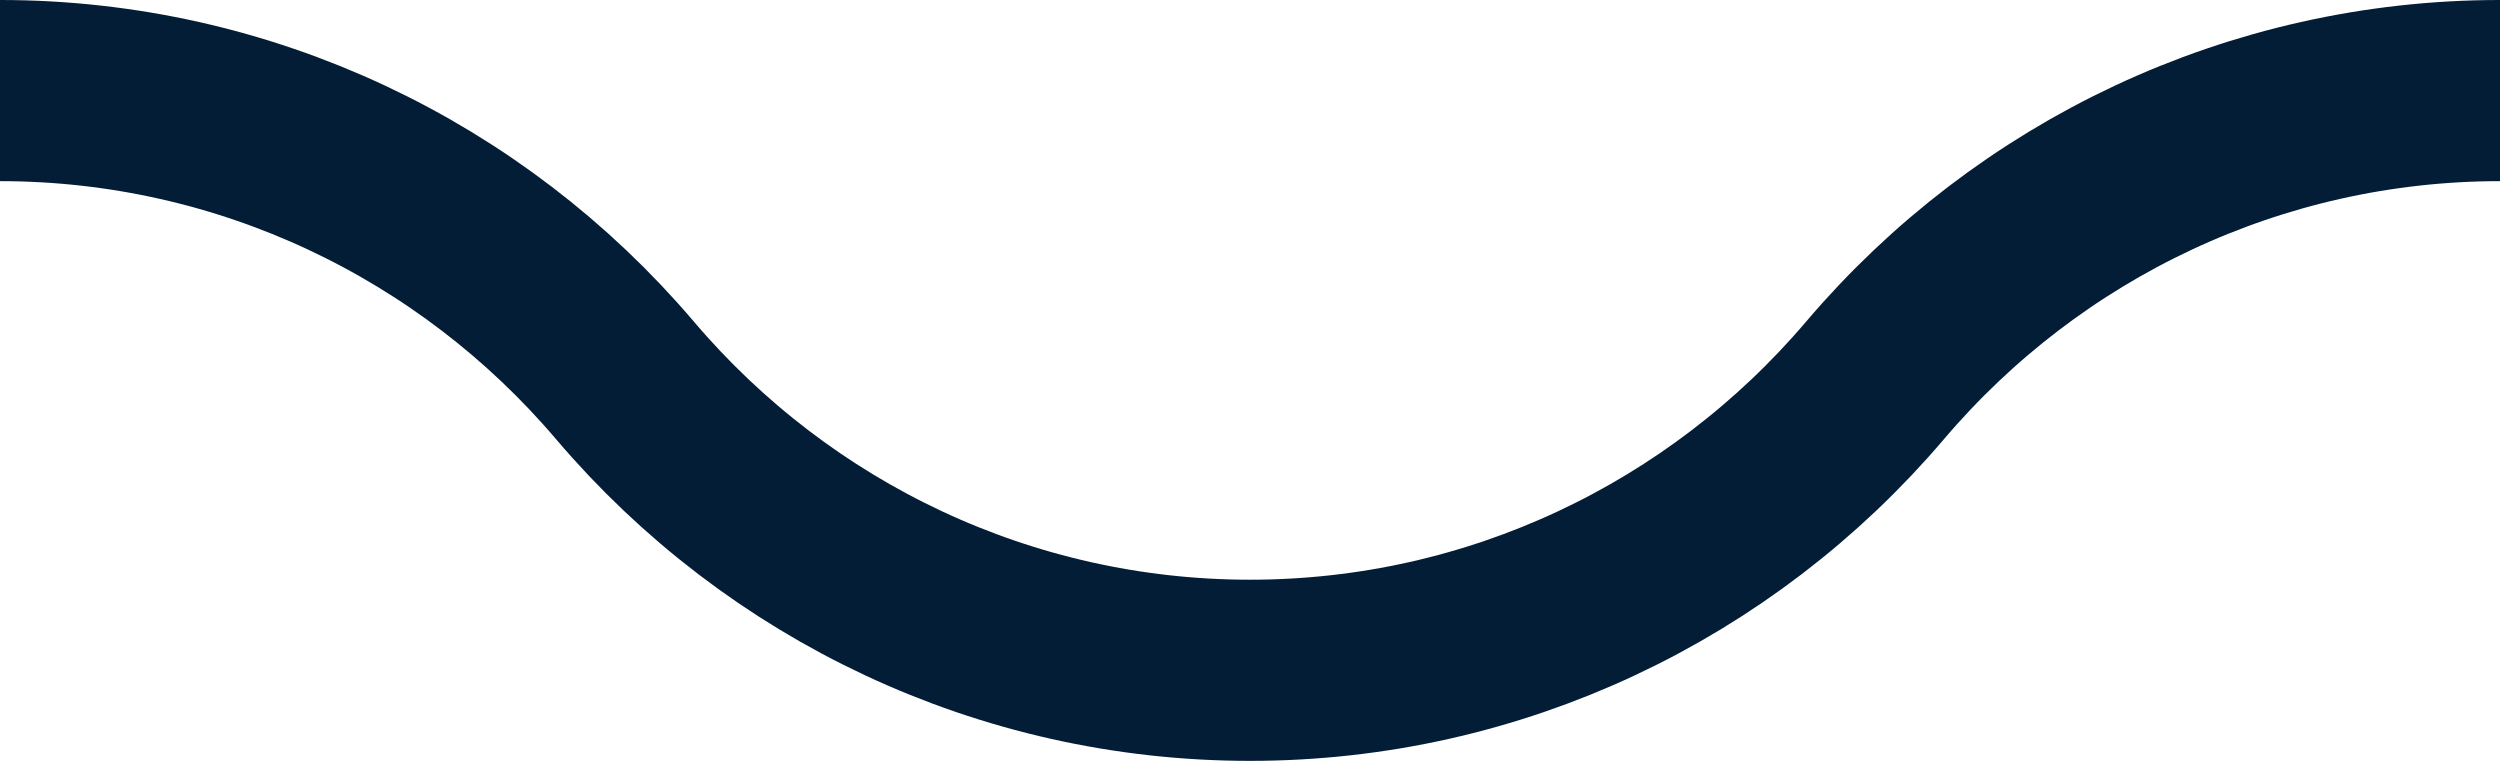 <?xml version="1.0" encoding="utf-8"?>
<!-- Generator: Adobe Illustrator 26.0.2, SVG Export Plug-In . SVG Version: 6.00 Build 0)  -->
<svg version="1.1" id="Calque_1" xmlns="http://www.w3.org/2000/svg" xmlns:xlink="http://www.w3.org/1999/xlink" x="0px" y="0px"
	 viewBox="0 0 27.6 8.4" style="enable-background:new 0 0 27.6 8.4;" xml:space="preserve">
<style type="text/css">
	.st0{fill:none;stroke:#041d36;stroke-width:2;stroke-miterlimit:10;}
</style>
<path class="st0" d="M0,1c2.7,0,5.2,1.2,6.9,3.2s4.2,3.2,6.9,3.2c2.7,0,5.2-1.2,6.9-3.2S24.9,1,27.6,1"/>
</svg>
